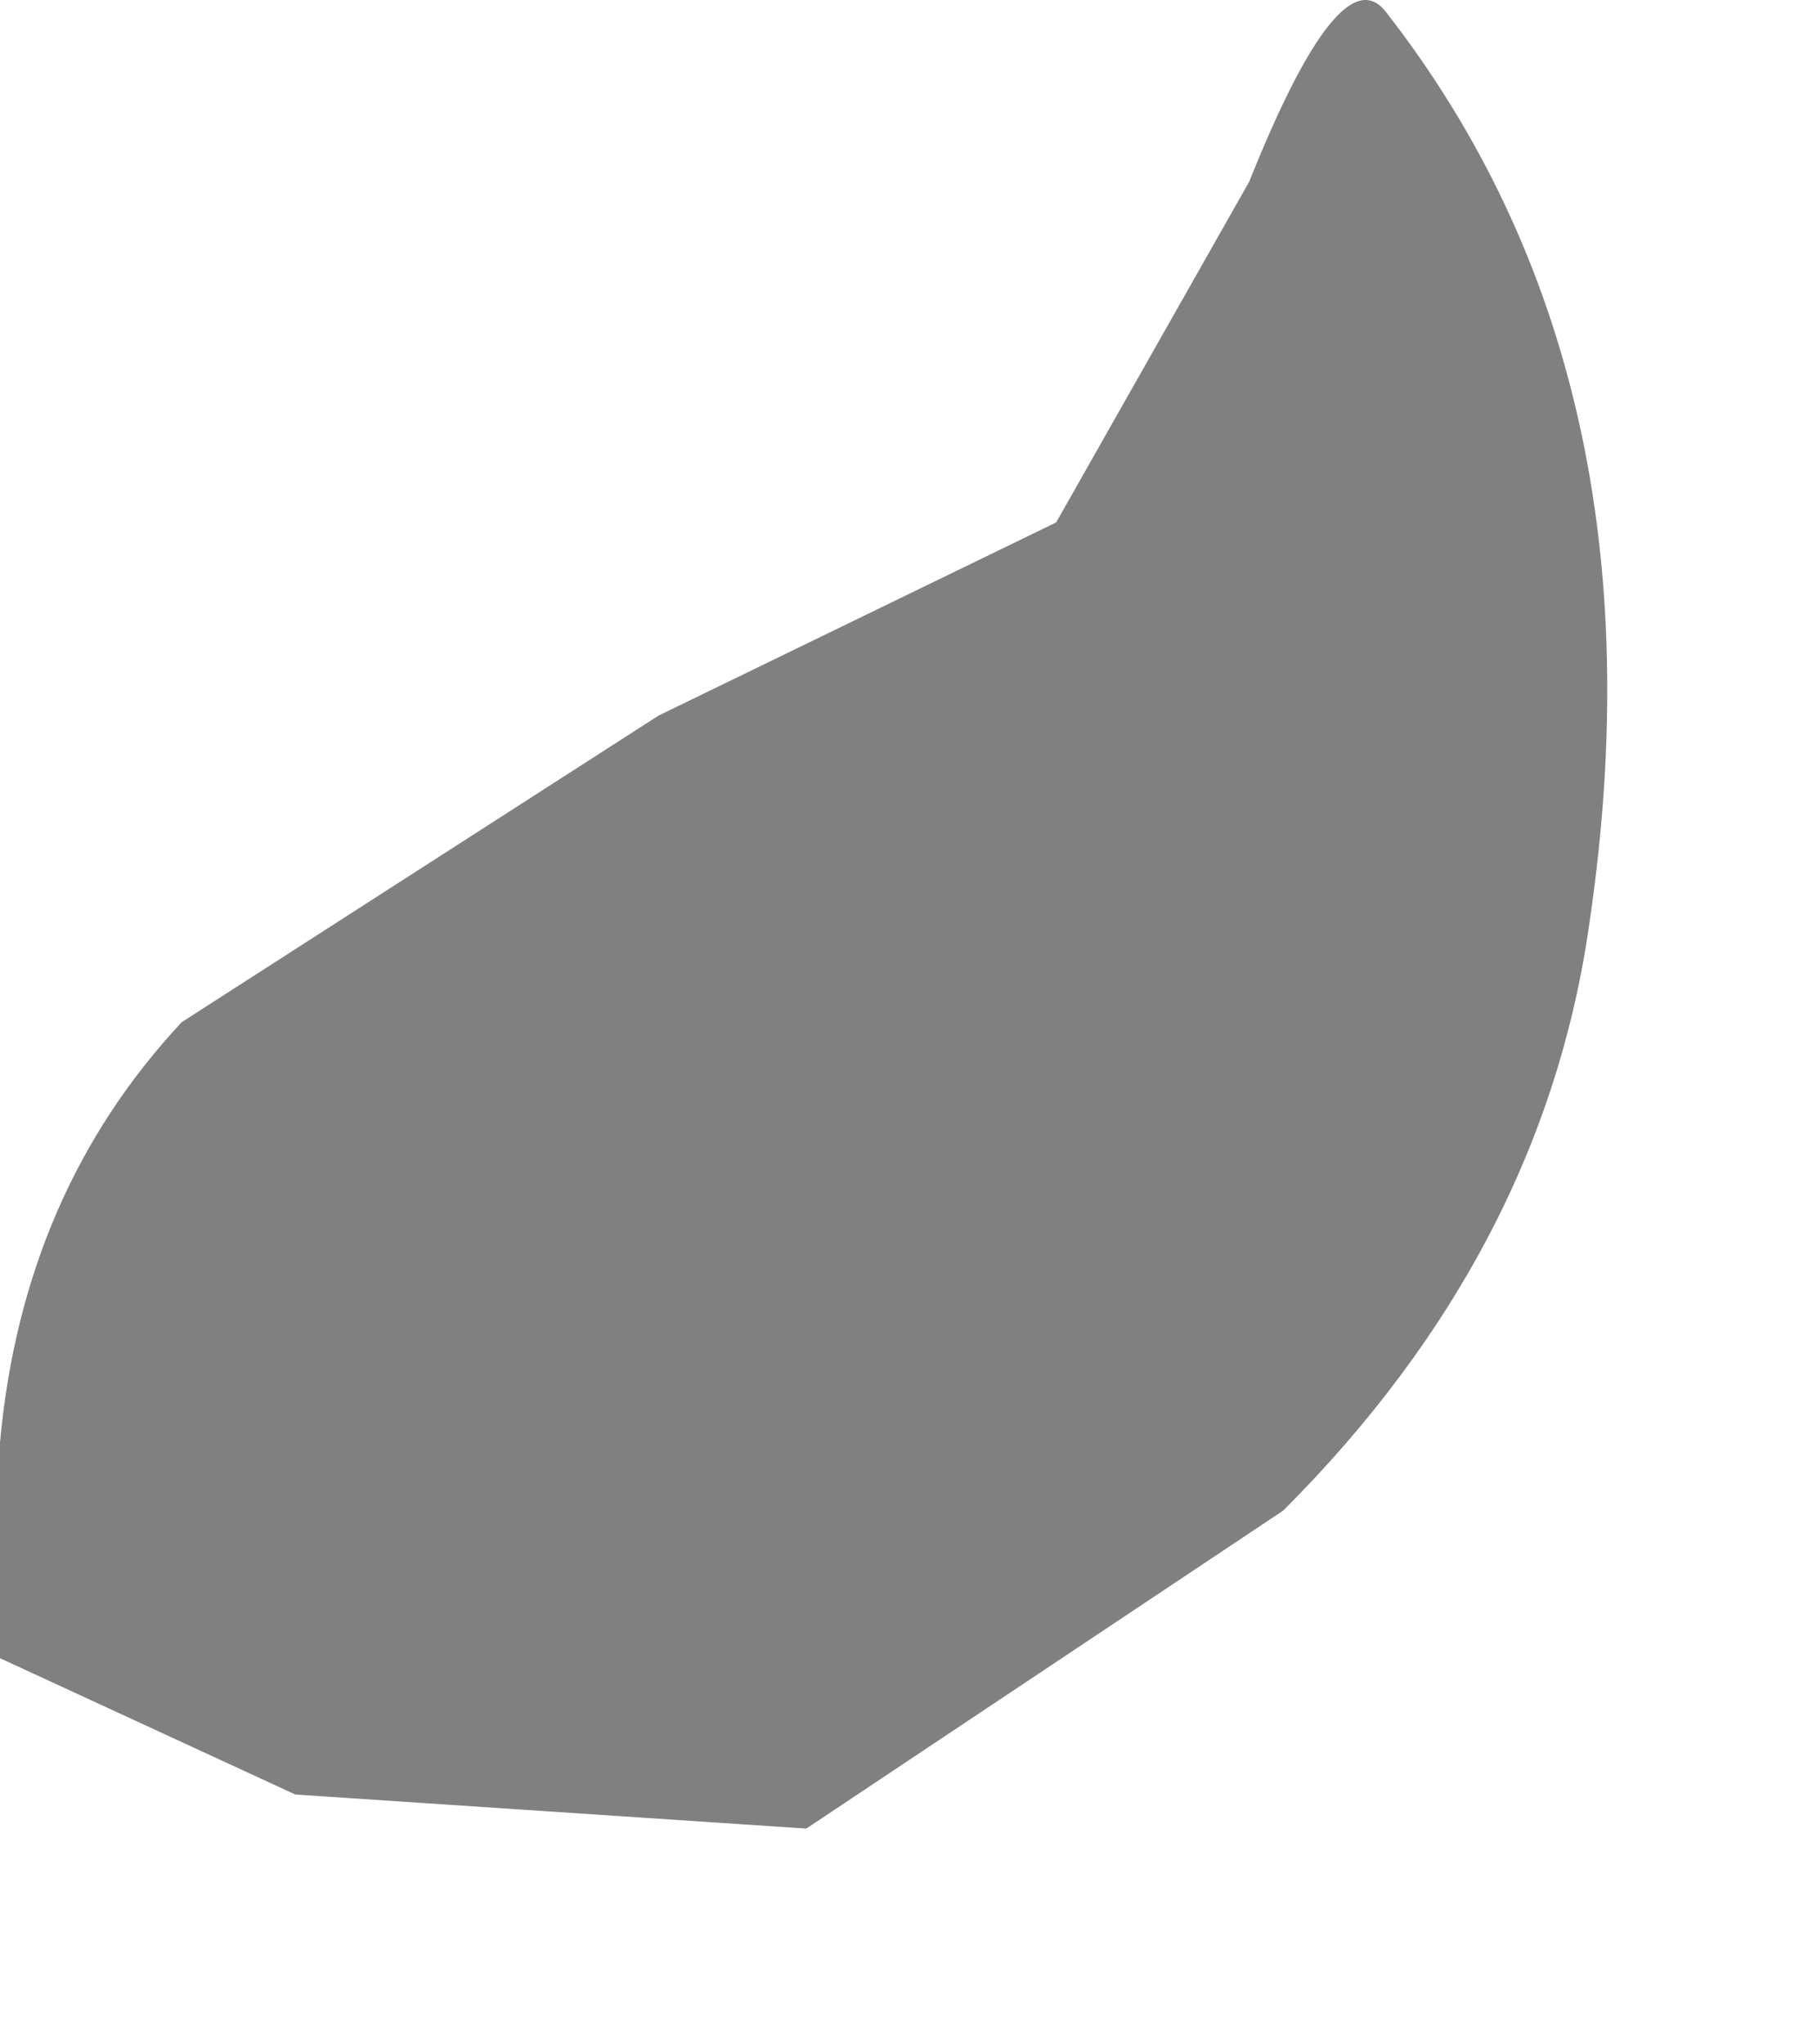 <?xml version="1.0" encoding="utf-8"?>
<svg version="1.1" id="Layer_1"
xmlns="http://www.w3.org/2000/svg"
xmlns:xlink="http://www.w3.org/1999/xlink"
width="8px" height="9px"
xml:space="preserve">
<g id="PathID_264" transform="matrix(1, 0, 0, 1, 3.55, 4.1)">
<path style="fill:#808080;fill-opacity:1" d="M1.95 -3.3Q2.35 -4.3 2.55 -4.05Q3.8 -2.45 3.45 -0.05Q3.25 1.4 2.1 2.55L0 3.95L-2.25 3.8L-3.55 3.2L-3.55 2.25Q-3.45 1.15 -2.75 0.4L-0.65 -0.95L1.1 -1.8L1.95 -3.3" />
</g>
</svg>
